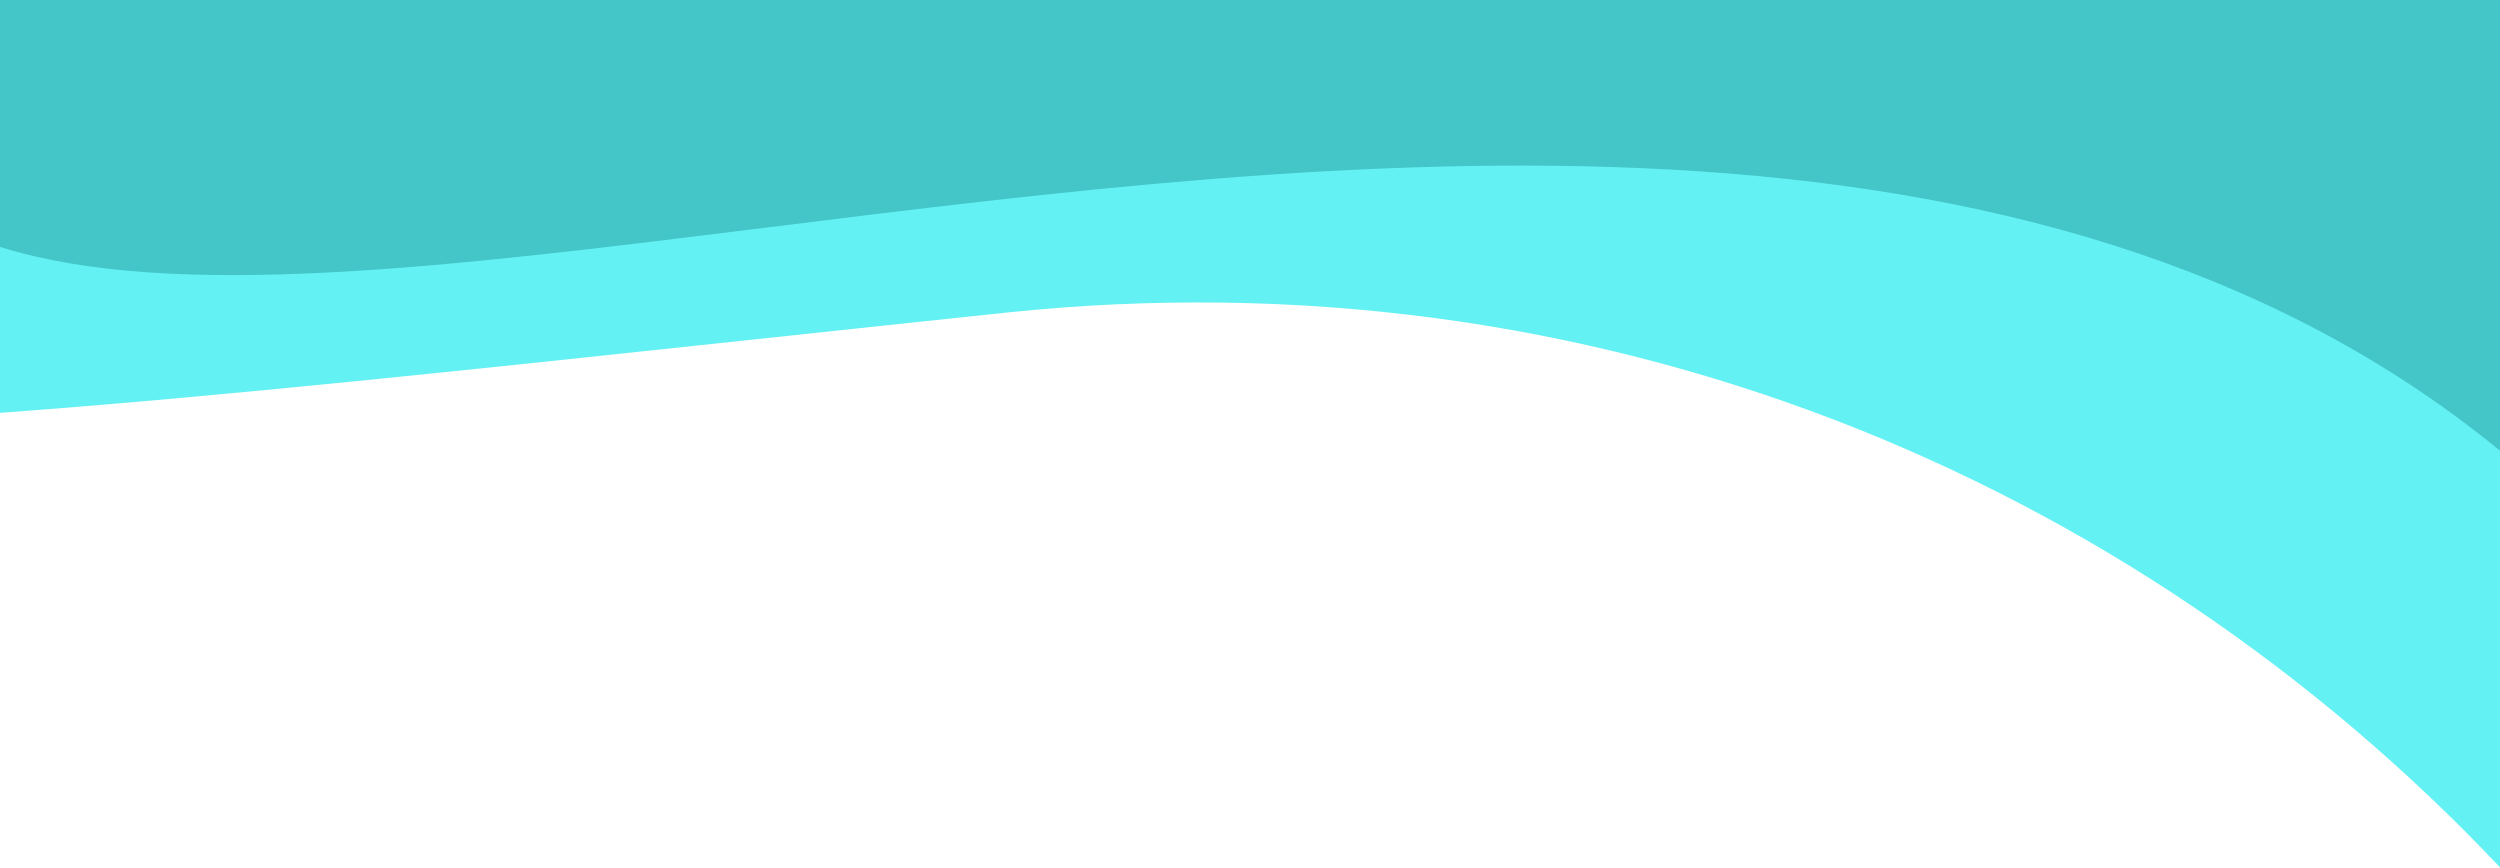 <svg width="1440" height="500" viewBox="0 0 1440 500" fill="none" xmlns="http://www.w3.org/2000/svg">
<path d="M1440 499.575V0H0V237.806C125.954 228.538 270.621 213.051 436.298 195.315C482.426 190.377 530.183 185.264 579.619 180.063C917.935 144.468 1226.76 273.94 1440 499.575Z" fill="#64F1F4"/>
<path d="M1440 259.605V0H0V142.22C99.779 173.598 259.173 153.766 441.852 131.037C769.536 90.265 1172.15 40.171 1440 259.605Z" fill="#44C6C8"/>
</svg>
